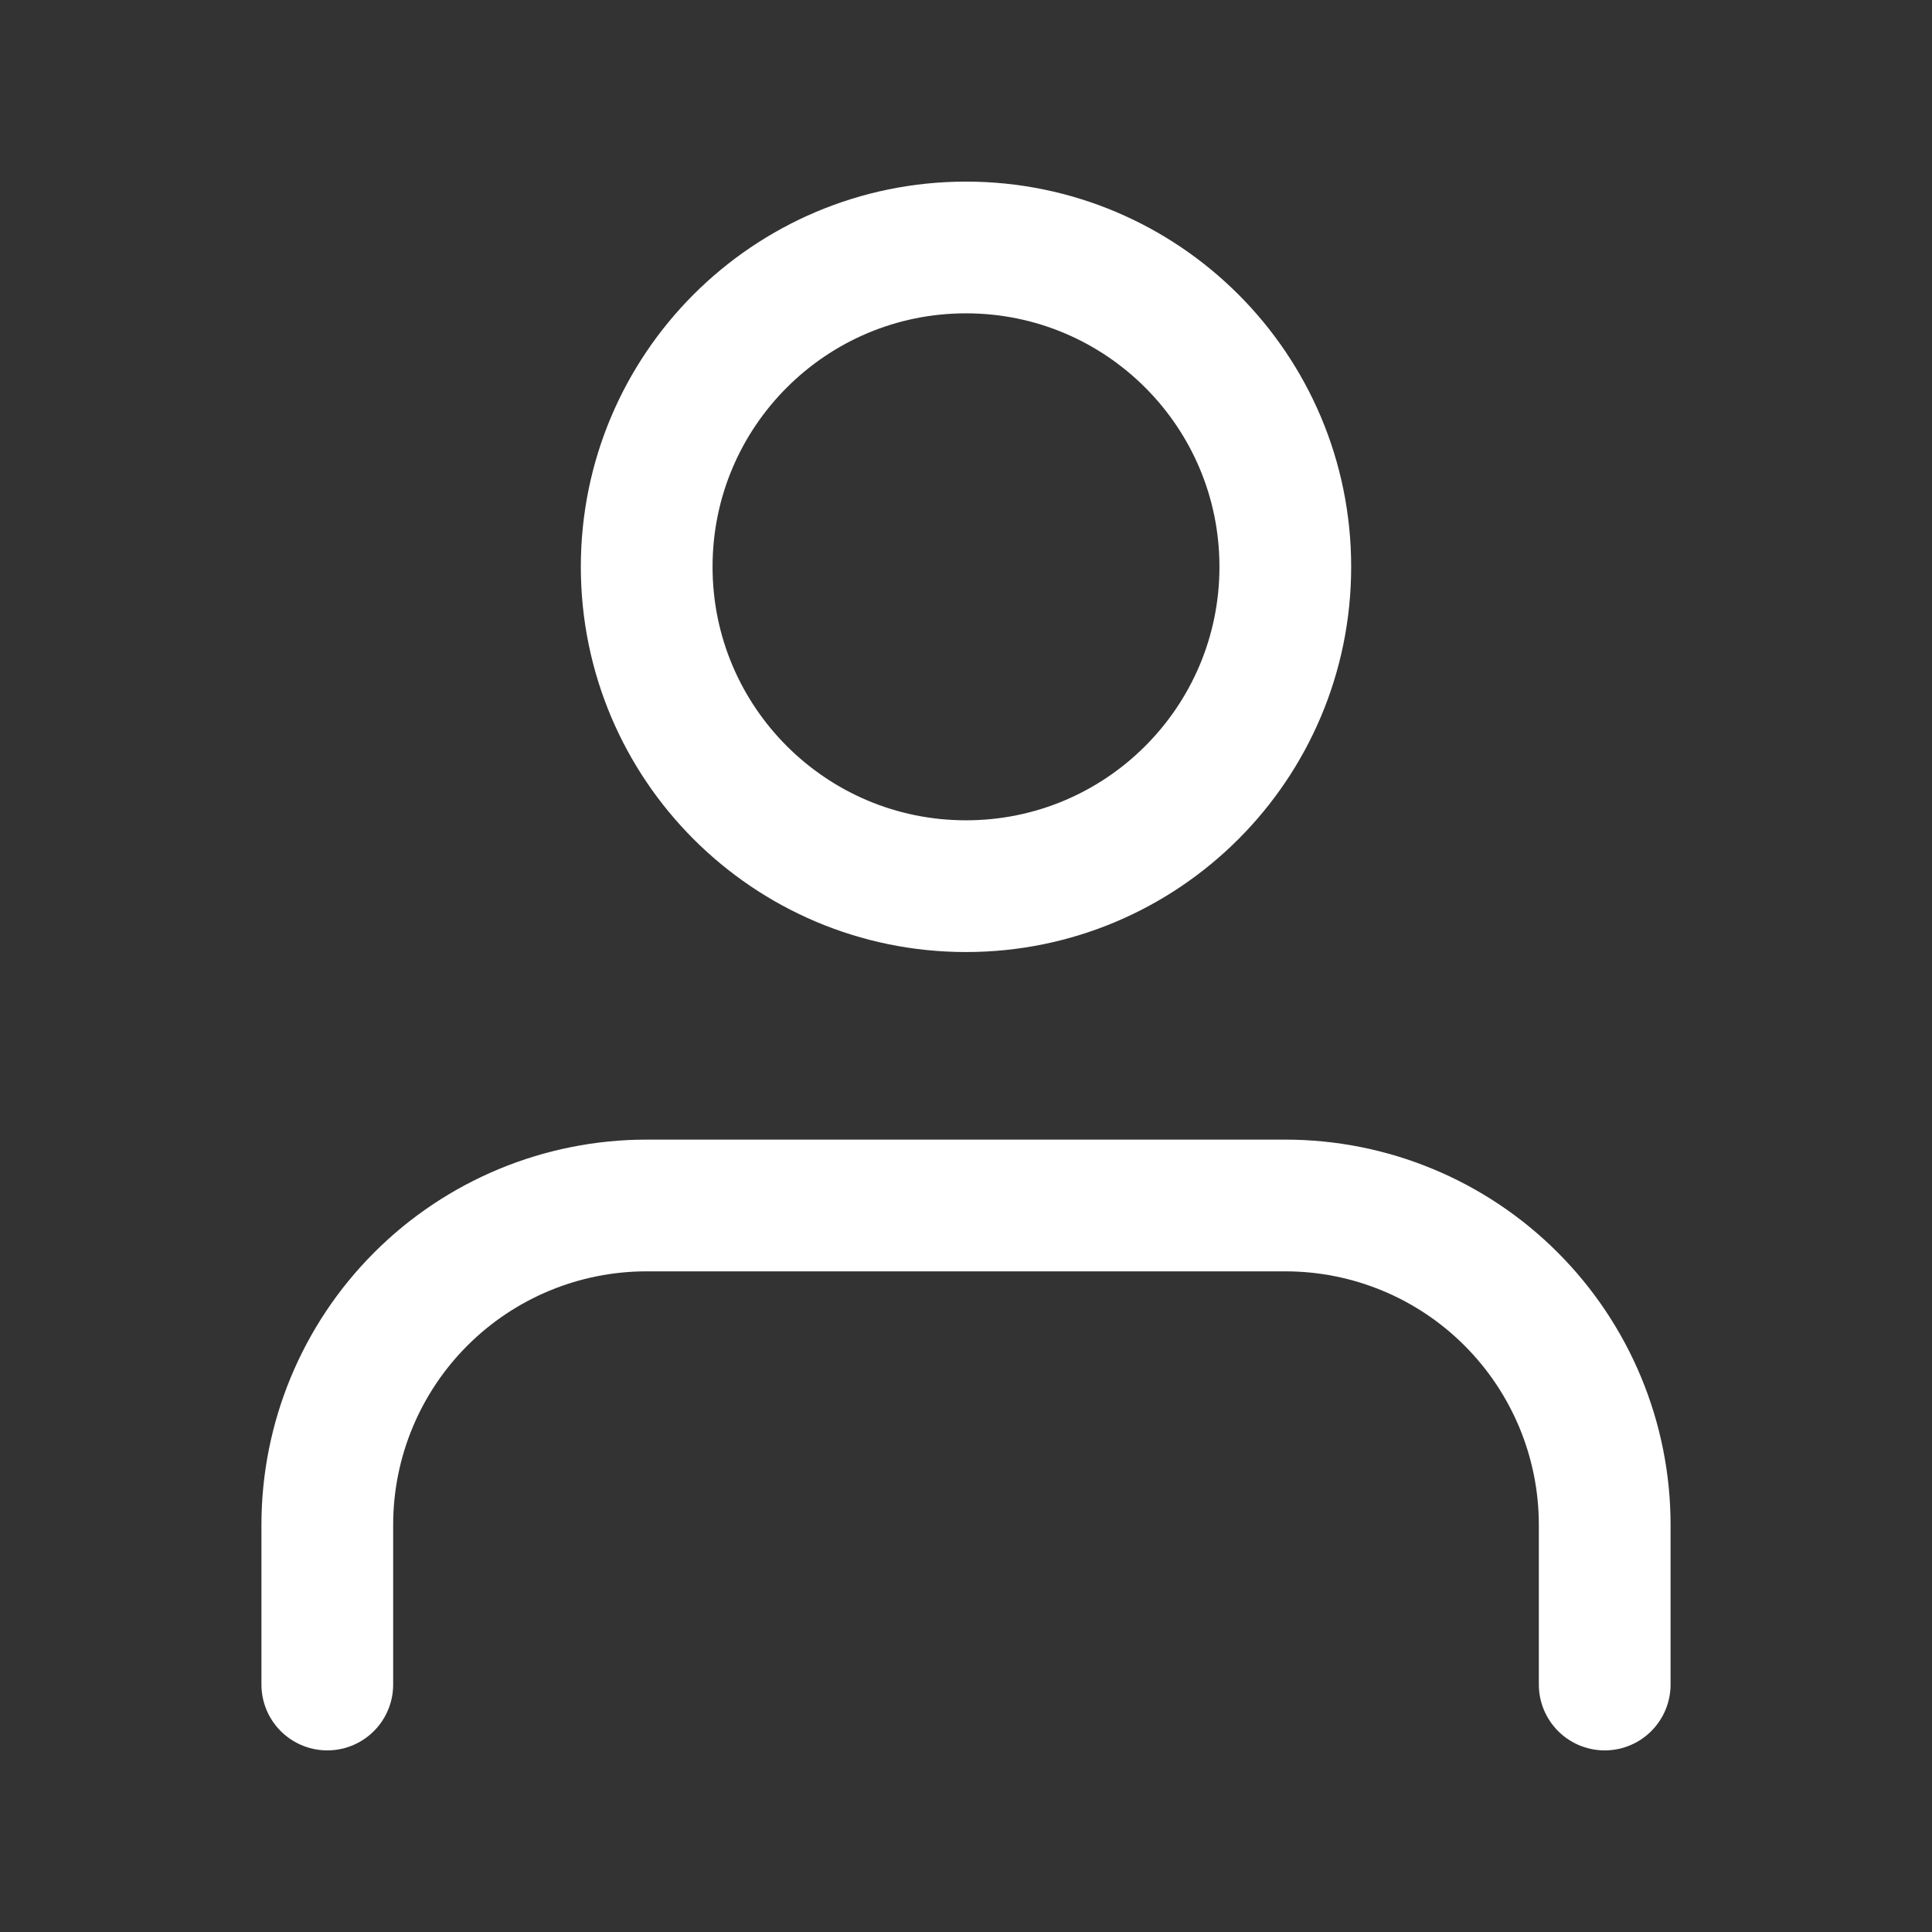 <svg width="22" height="22" viewBox="0 0 22 22" fill="none" xmlns="http://www.w3.org/2000/svg">
<rect x="0" y="0" width="22" height="22" fill="#333333" stroke="none"/>
<g id="user 1">
<path id="Vector" d="M18.273 19.182V17.363C18.273 16.399 17.889 15.474 17.207 14.792C16.526 14.11 15.601 13.727 14.636 13.727H7.363C6.399 13.727 5.474 14.11 4.792 14.792C4.11 15.474 3.727 16.399 3.727 17.363V19.182" stroke="white" stroke-width="1.5" stroke-linecap="round" stroke-linejoin="round"/>
<path id="Vector_2" d="M11 10.091C13.008 10.091 14.636 8.463 14.636 6.454C14.636 4.446 13.008 2.818 11 2.818C8.992 2.818 7.364 4.446 7.364 6.454C7.364 8.463 8.992 10.091 11 10.091Z" stroke="white" stroke-width="1.5" stroke-linecap="round" stroke-linejoin="round"/>
</g>
</svg>
